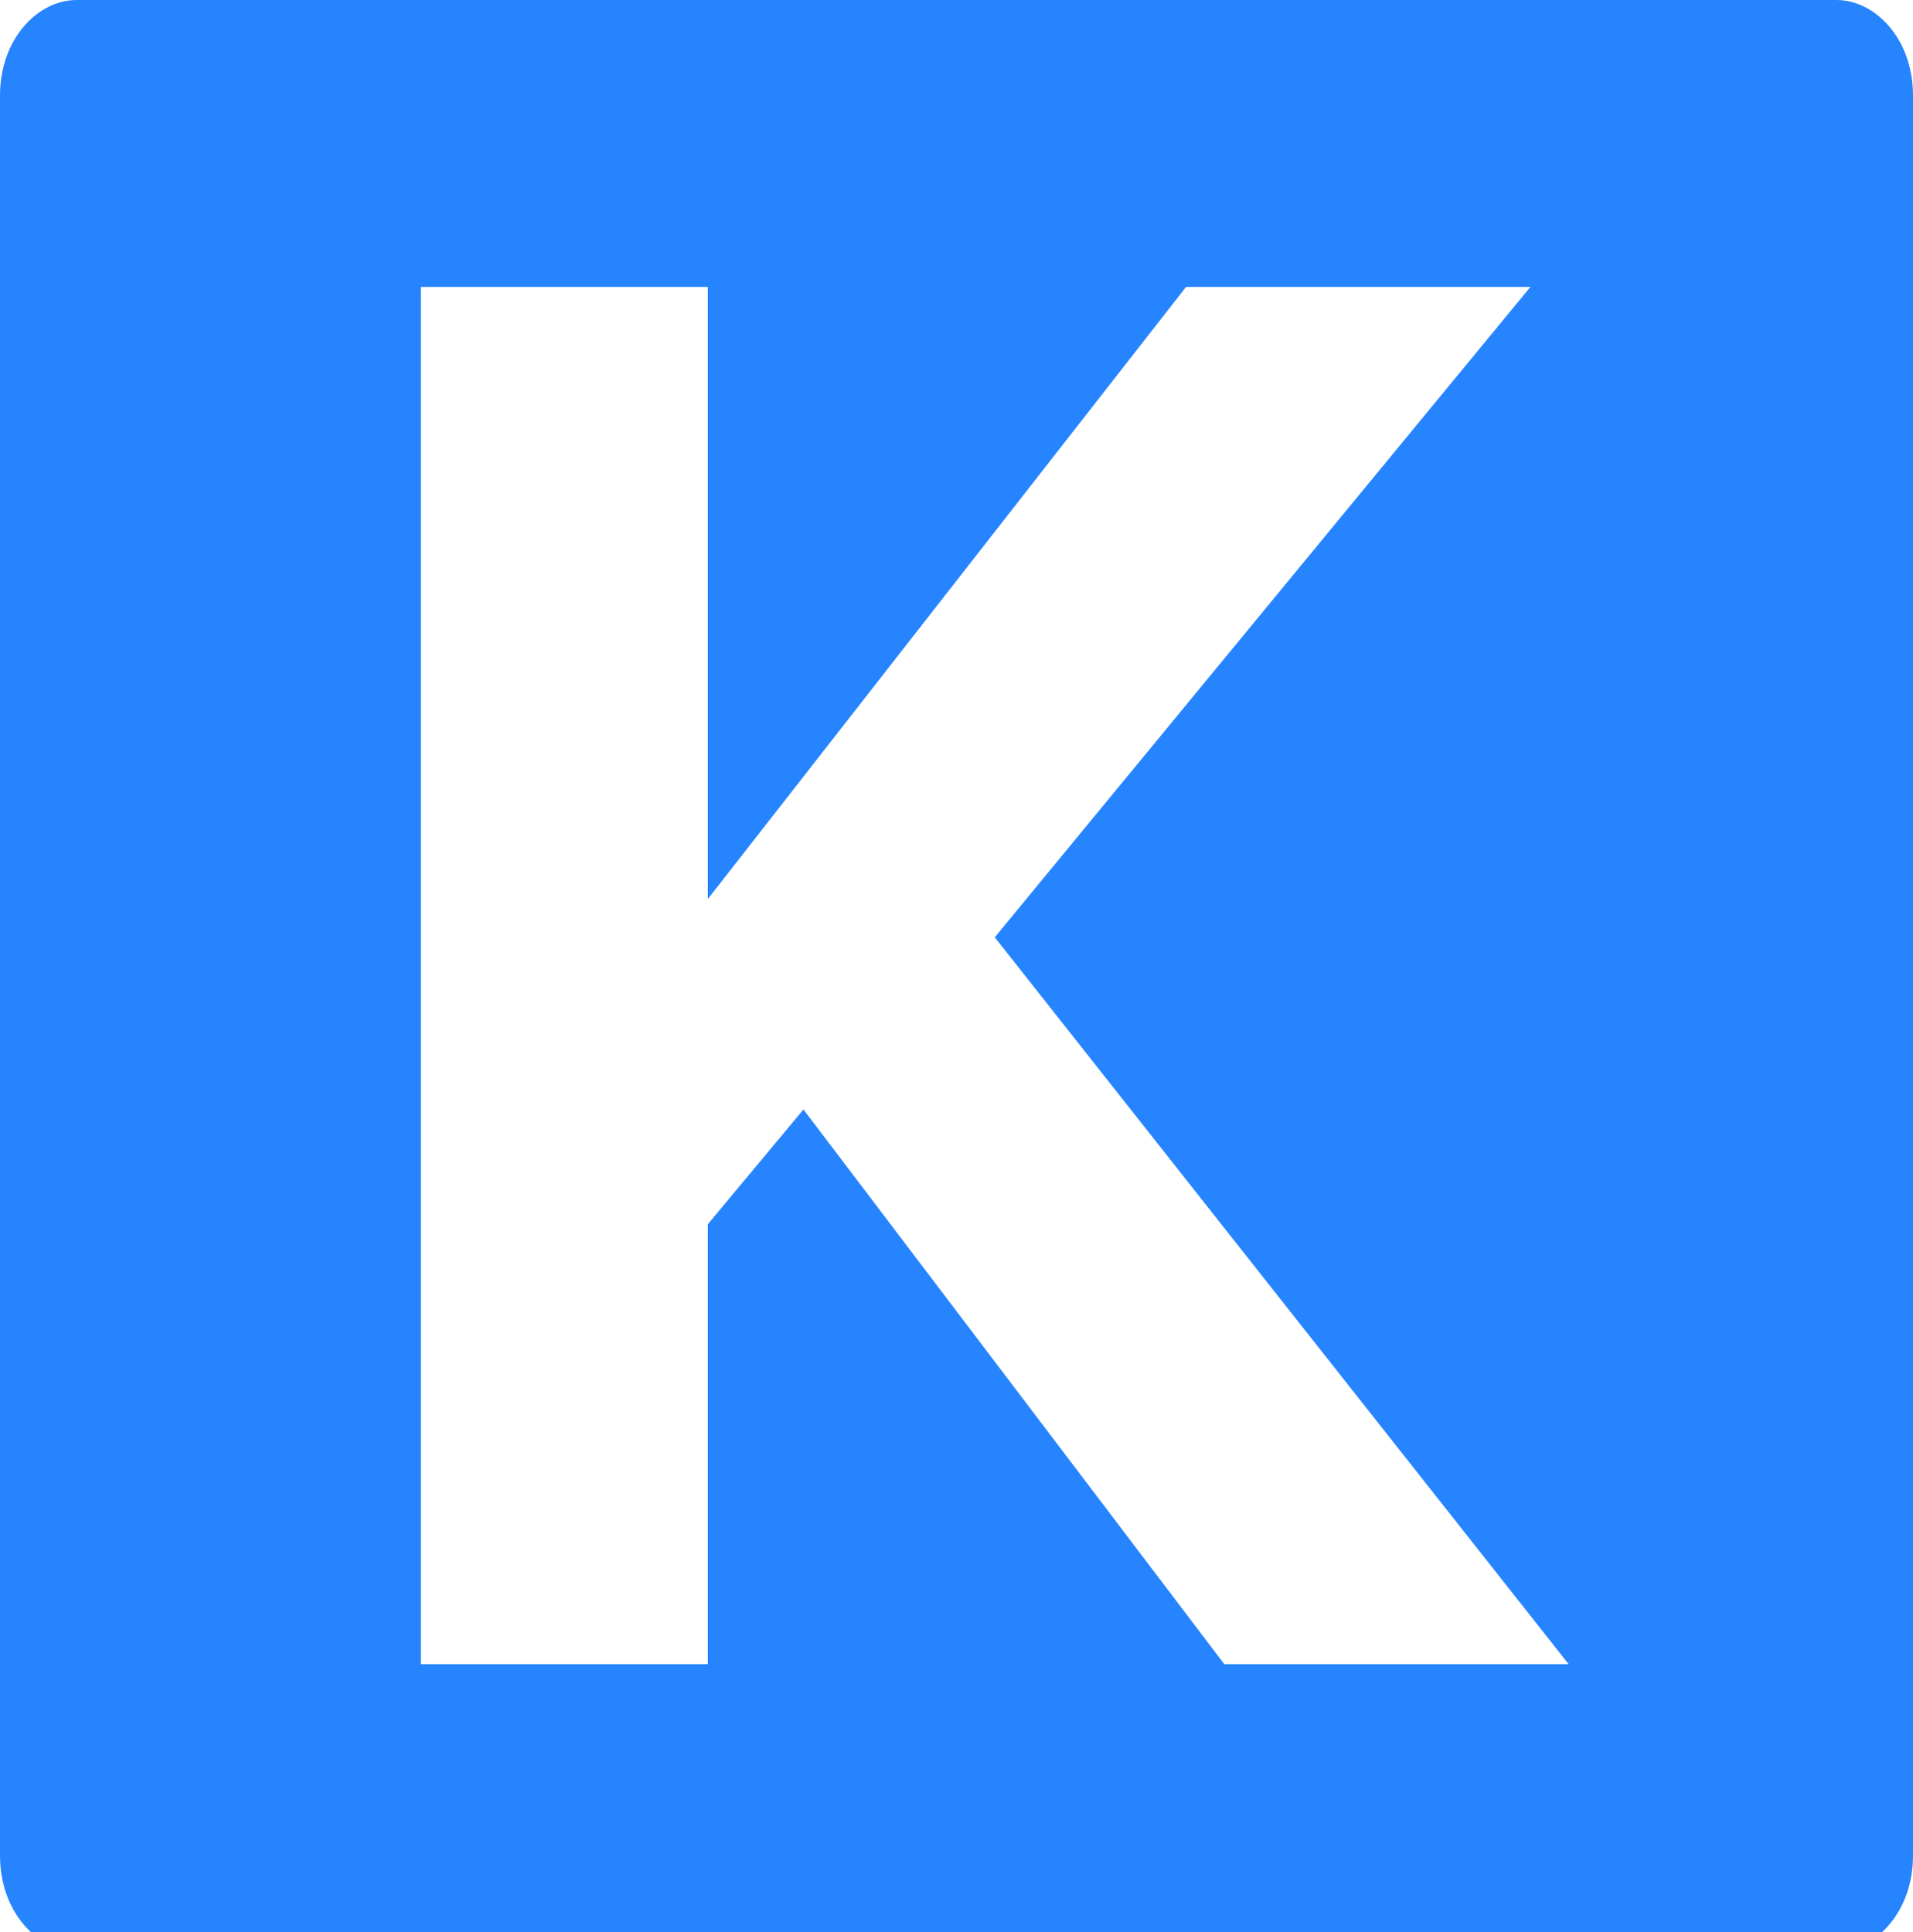<svg xmlns="http://www.w3.org/2000/svg" version="1" viewBox="0 0 100 101">
  <path fill="#2684FF" d="M96 0H4C2 0 0 2 0 5v92c0 3 2 5 4 5h92c2 0 4-2 4-5V5c0-3-2-5-4-5zM64 87L42 58l-5 6v23H22V15h15v32l25-32h18L52 49l30 38H64z"/>
</svg>
